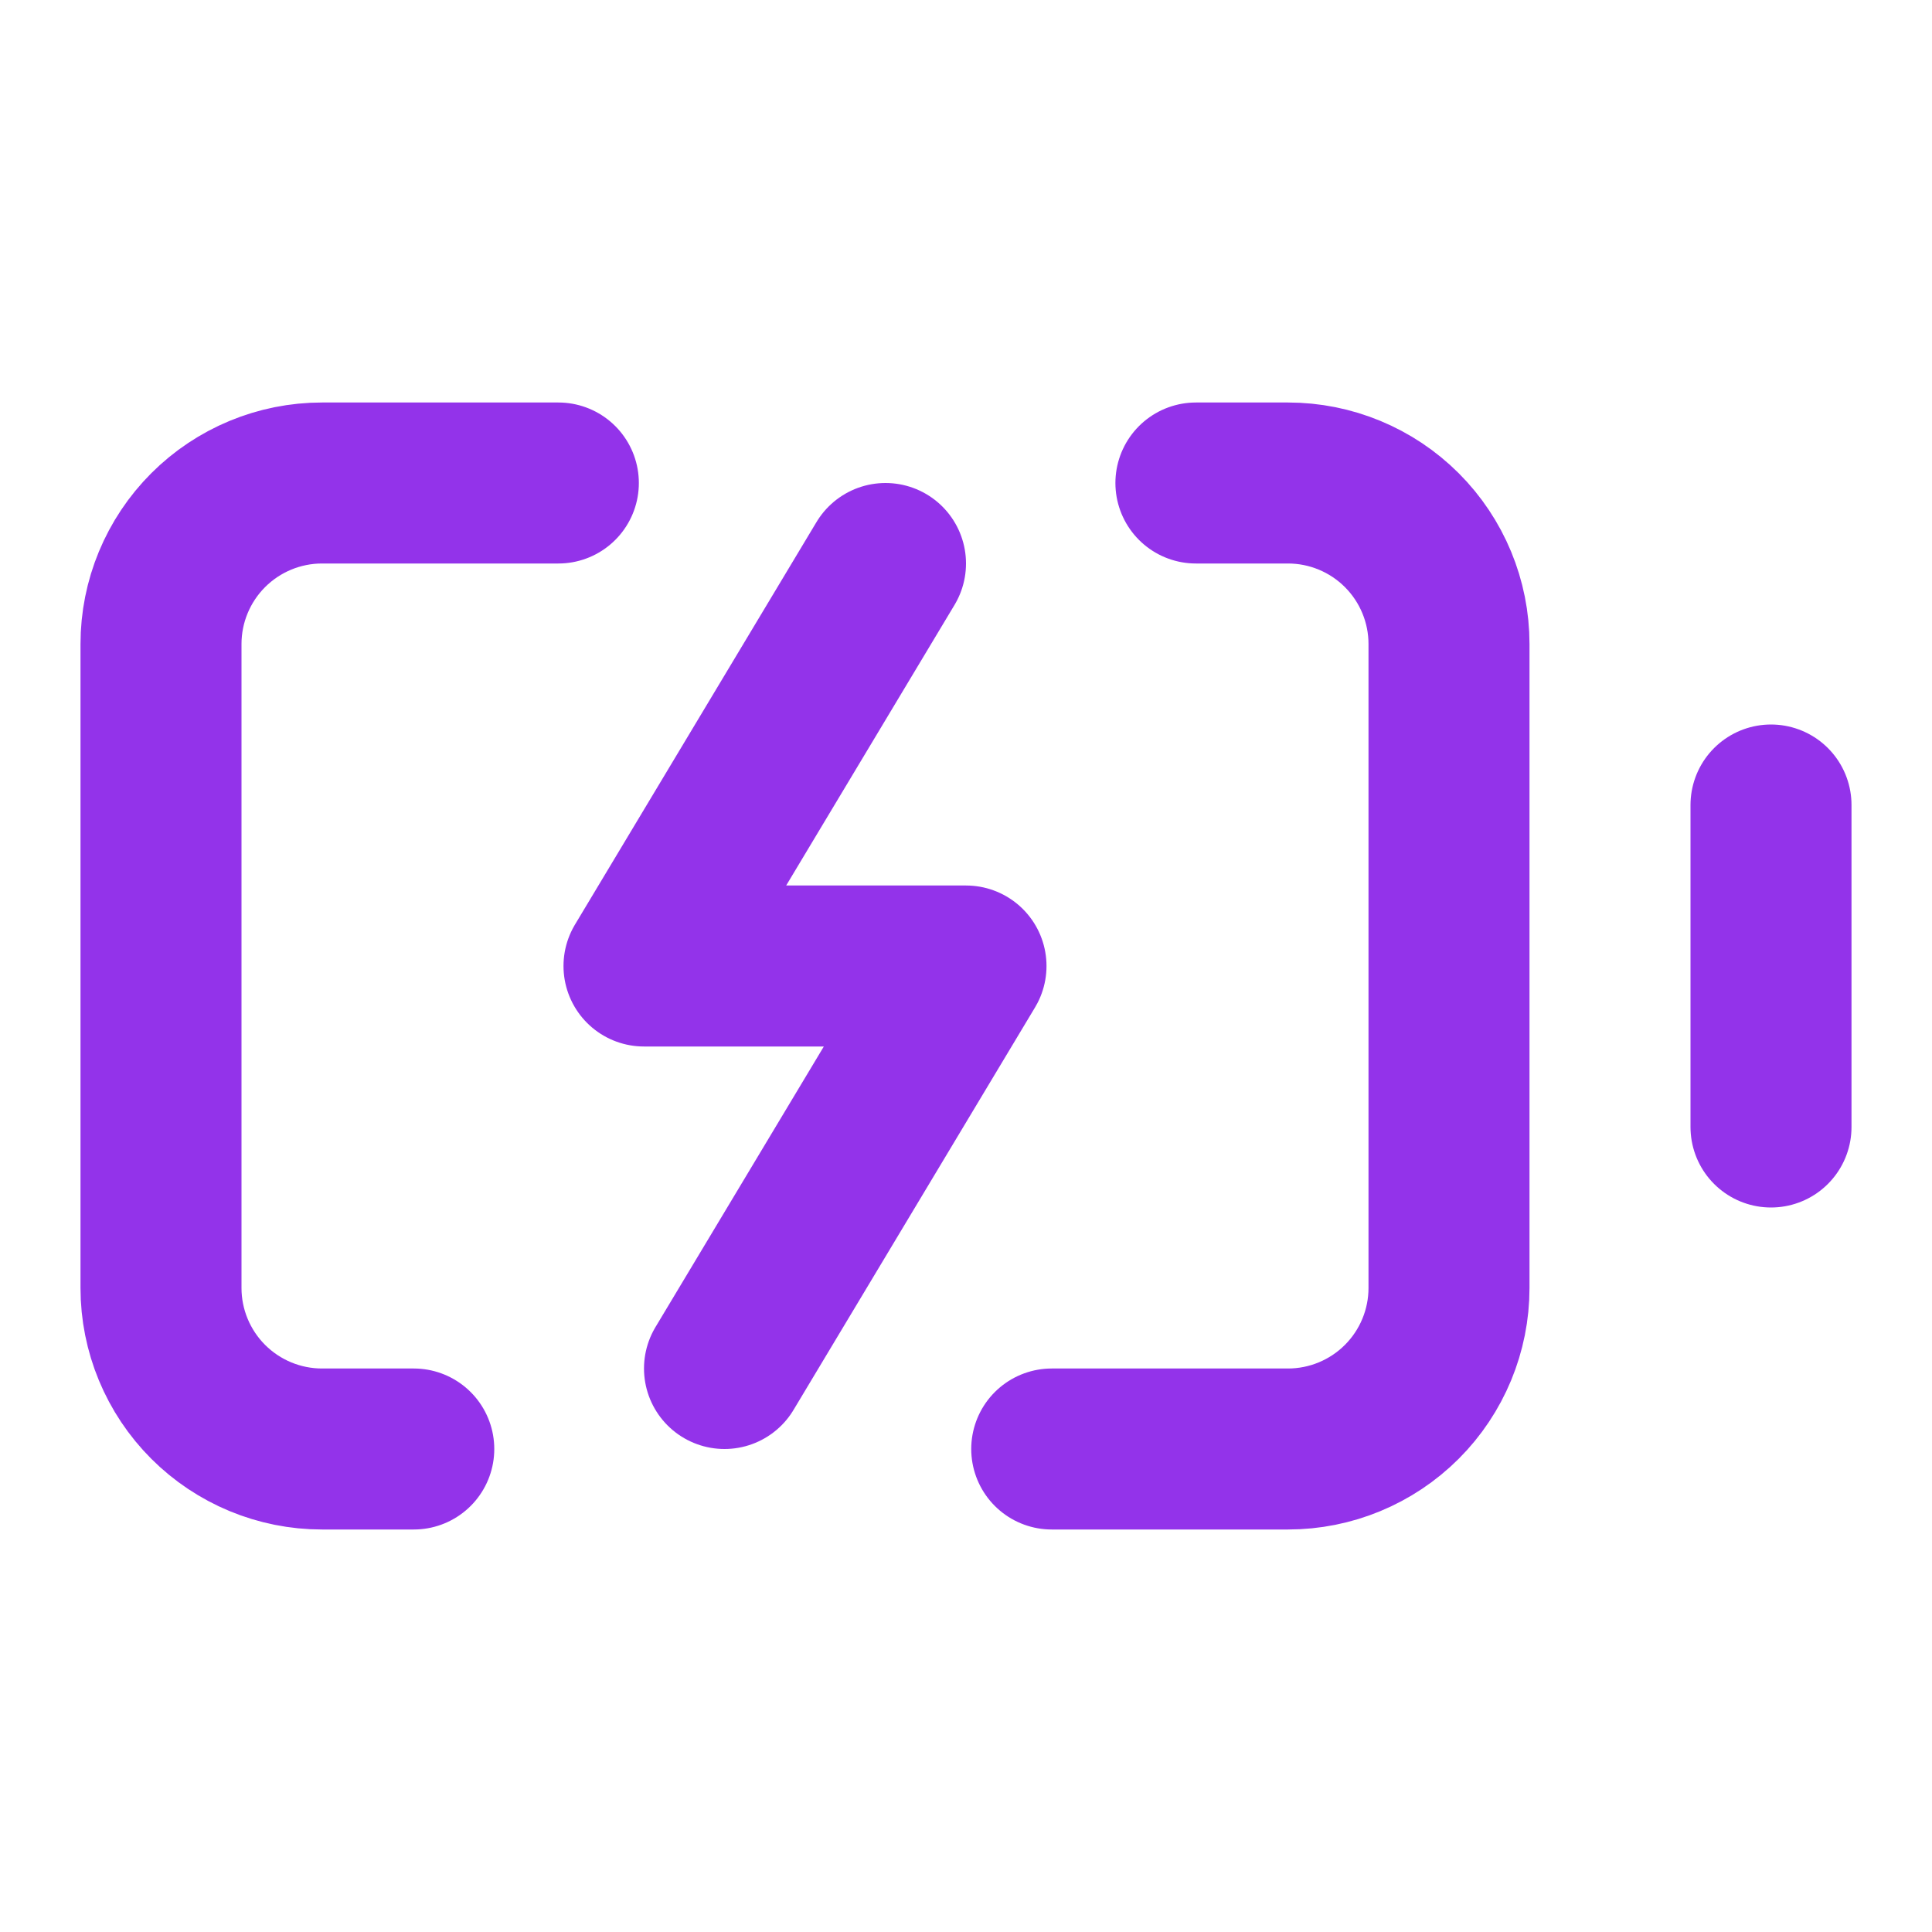<svg width="24" height="24" viewBox="0 0 24 24" fill="none" xmlns="http://www.w3.org/2000/svg">
<path d="M11 7L8 12H12L9 17" stroke="#9333EA" stroke-width="2" stroke-linecap="round" stroke-linejoin="round"/>
<path d="M14.856 6H16C16.53 6 17.039 6.211 17.414 6.586C17.789 6.961 18 7.47 18 8V16C18 16.53 17.789 17.039 17.414 17.414C17.039 17.789 16.53 18 16 18H13.065" stroke="#9333EA" stroke-width="2" stroke-linecap="round" stroke-linejoin="round"/>
<path d="M22 14V10" stroke="#9333EA" stroke-width="2" stroke-linecap="round" stroke-linejoin="round"/>
<path d="M5.14 18H4C3.47 18 2.961 17.789 2.586 17.414C2.211 17.039 2 16.53 2 16V8C2 7.47 2.211 6.961 2.586 6.586C2.961 6.211 3.47 6 4 6H6.936" stroke="#9333EA" stroke-width="2" stroke-linecap="round" stroke-linejoin="round"/>
</svg>
